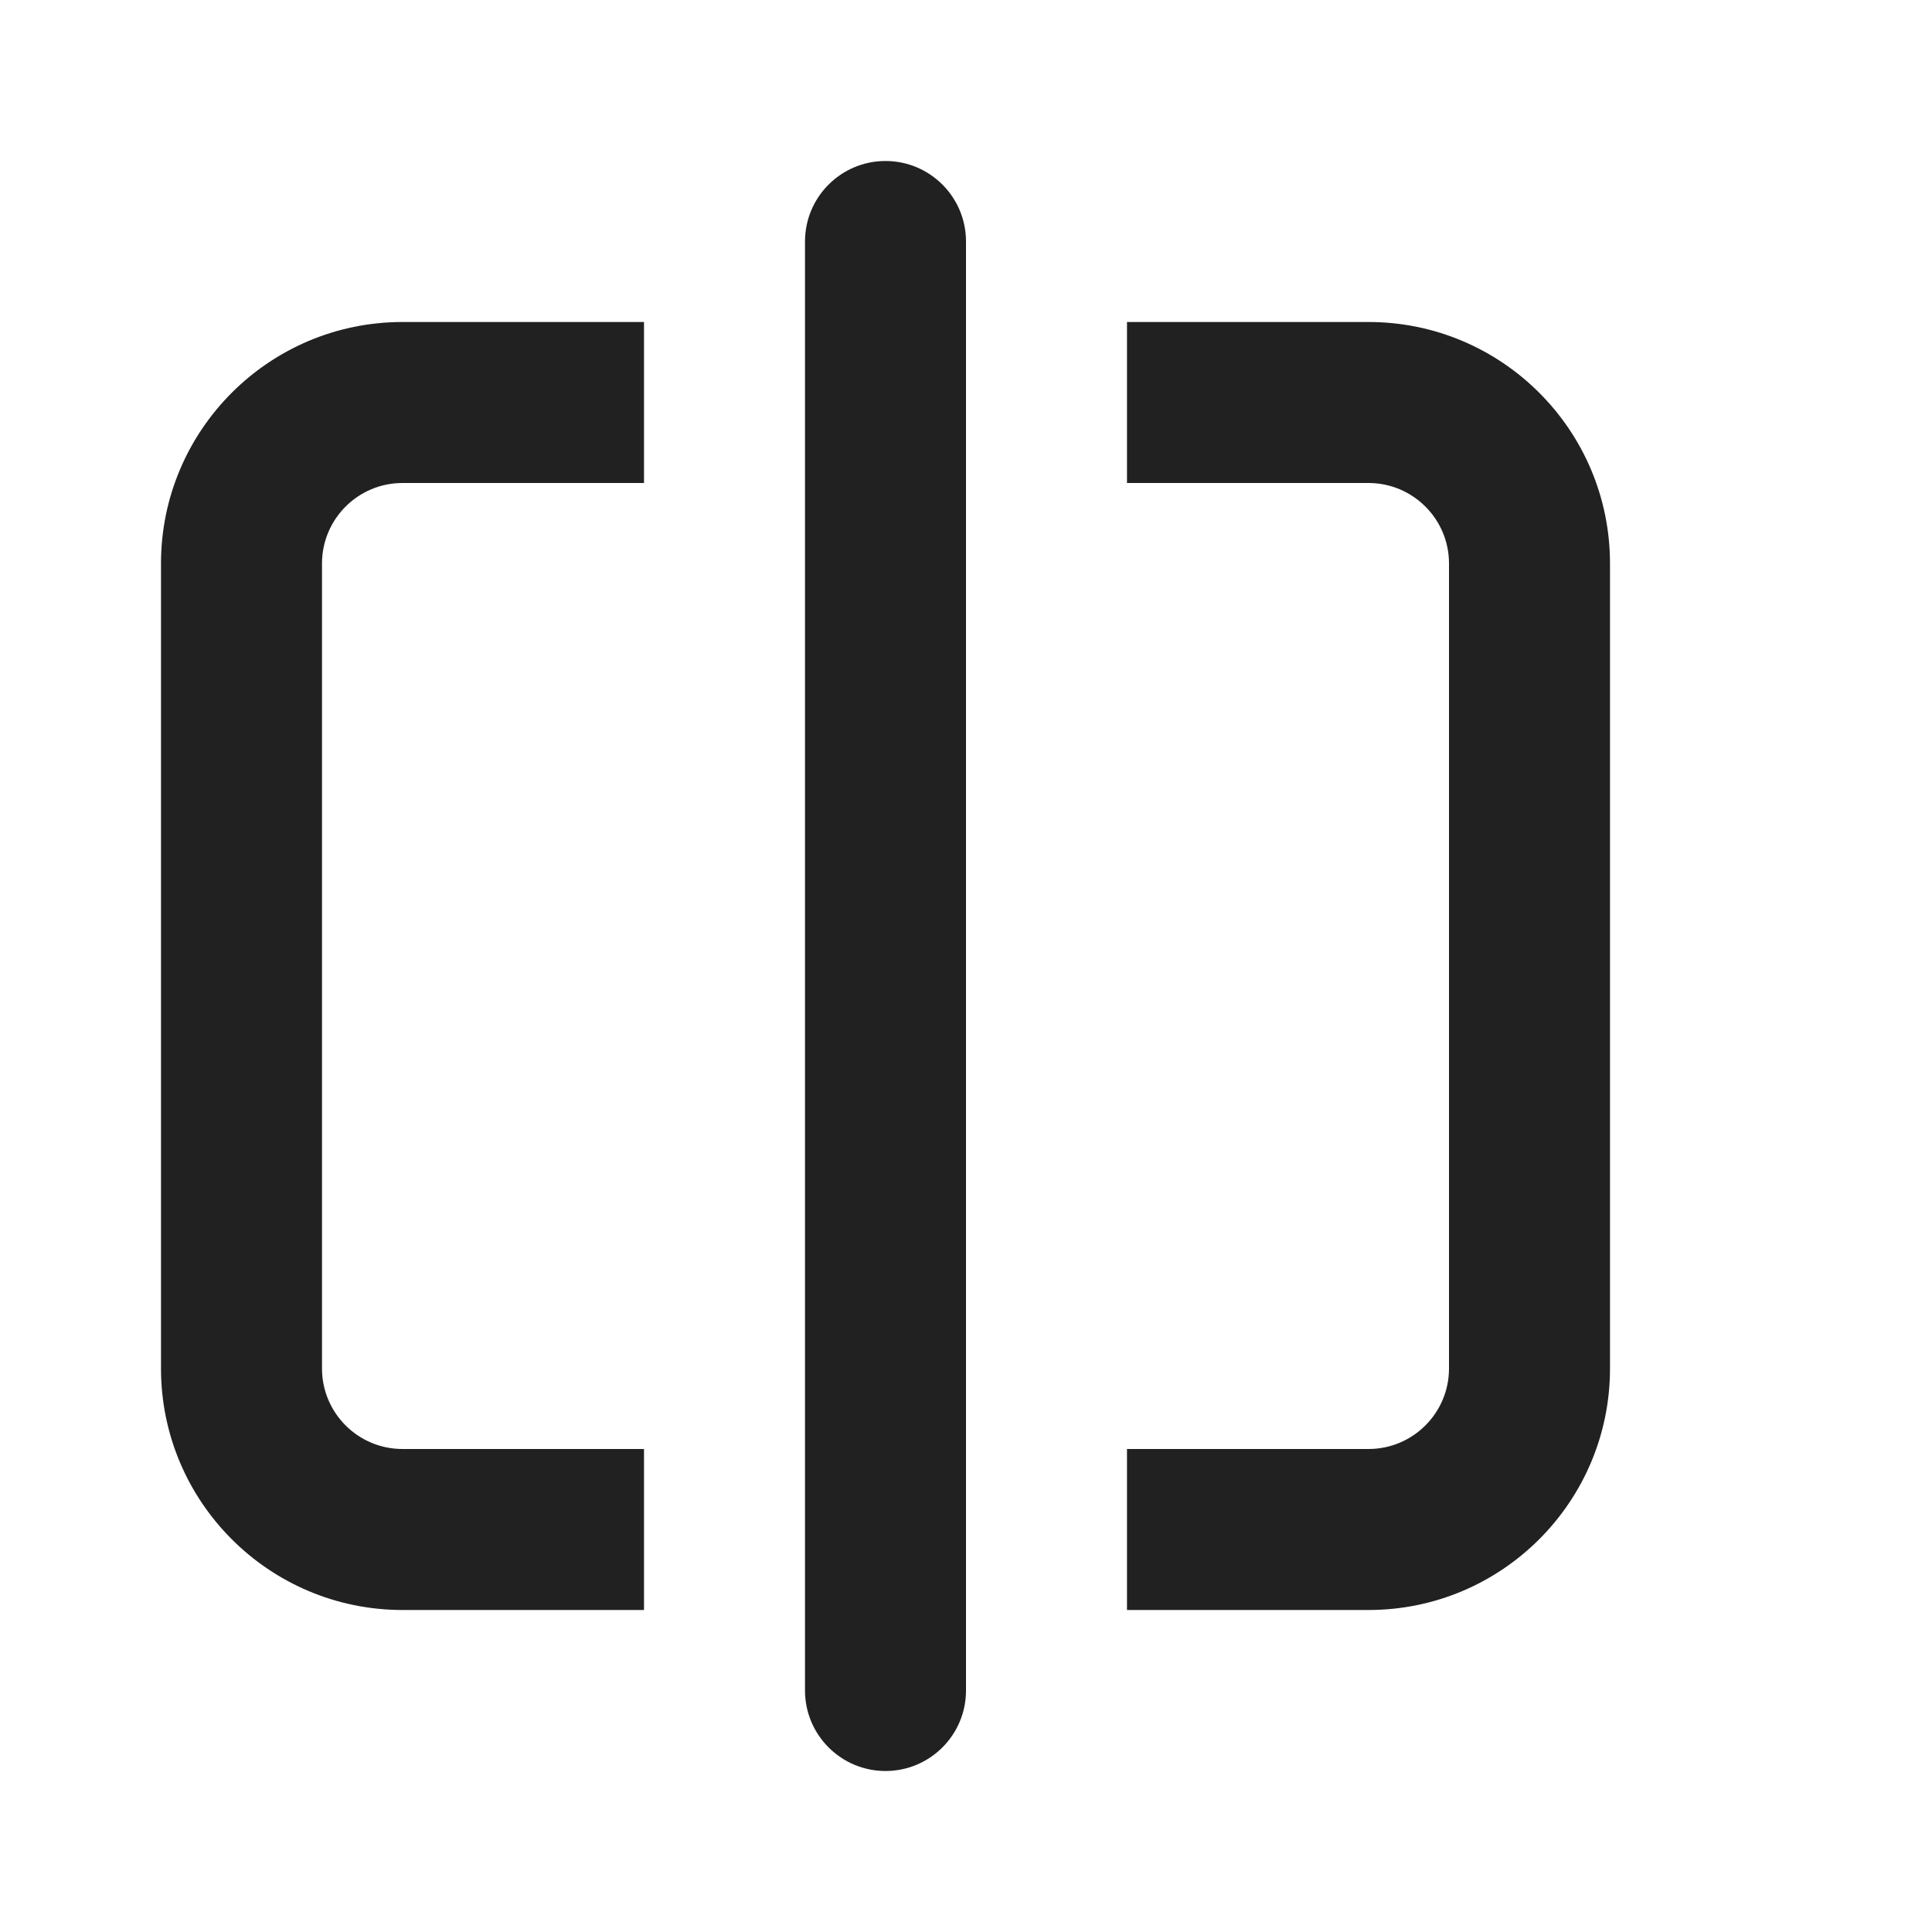 <svg width="12" height="12" viewBox="0 0 12 12" fill="none" xmlns="http://www.w3.org/2000/svg">
<path d="M5.5 1C5.224 1 5 1.224 5 1.5V10.5C5 10.776 5.224 11 5.5 11C5.776 11 6 10.776 6 10.5V1.5C6 1.224 5.776 1 5.5 1ZM2.5 2H4V3H2.5C2.224 3 2 3.224 2 3.5V8.5C2 8.776 2.224 9 2.5 9H4V10H2.5C1.672 10 1 9.328 1 8.5V3.5C1 2.672 1.672 2 2.5 2ZM8.5 9H7V10H8.5C9.328 10 10 9.328 10 8.5V3.5C10 2.672 9.328 2 8.5 2H7V3H8.5C8.776 3 9 3.224 9 3.5V8.5C9 8.776 8.776 9 8.5 9Z" fill="#212121"/>
</svg>
